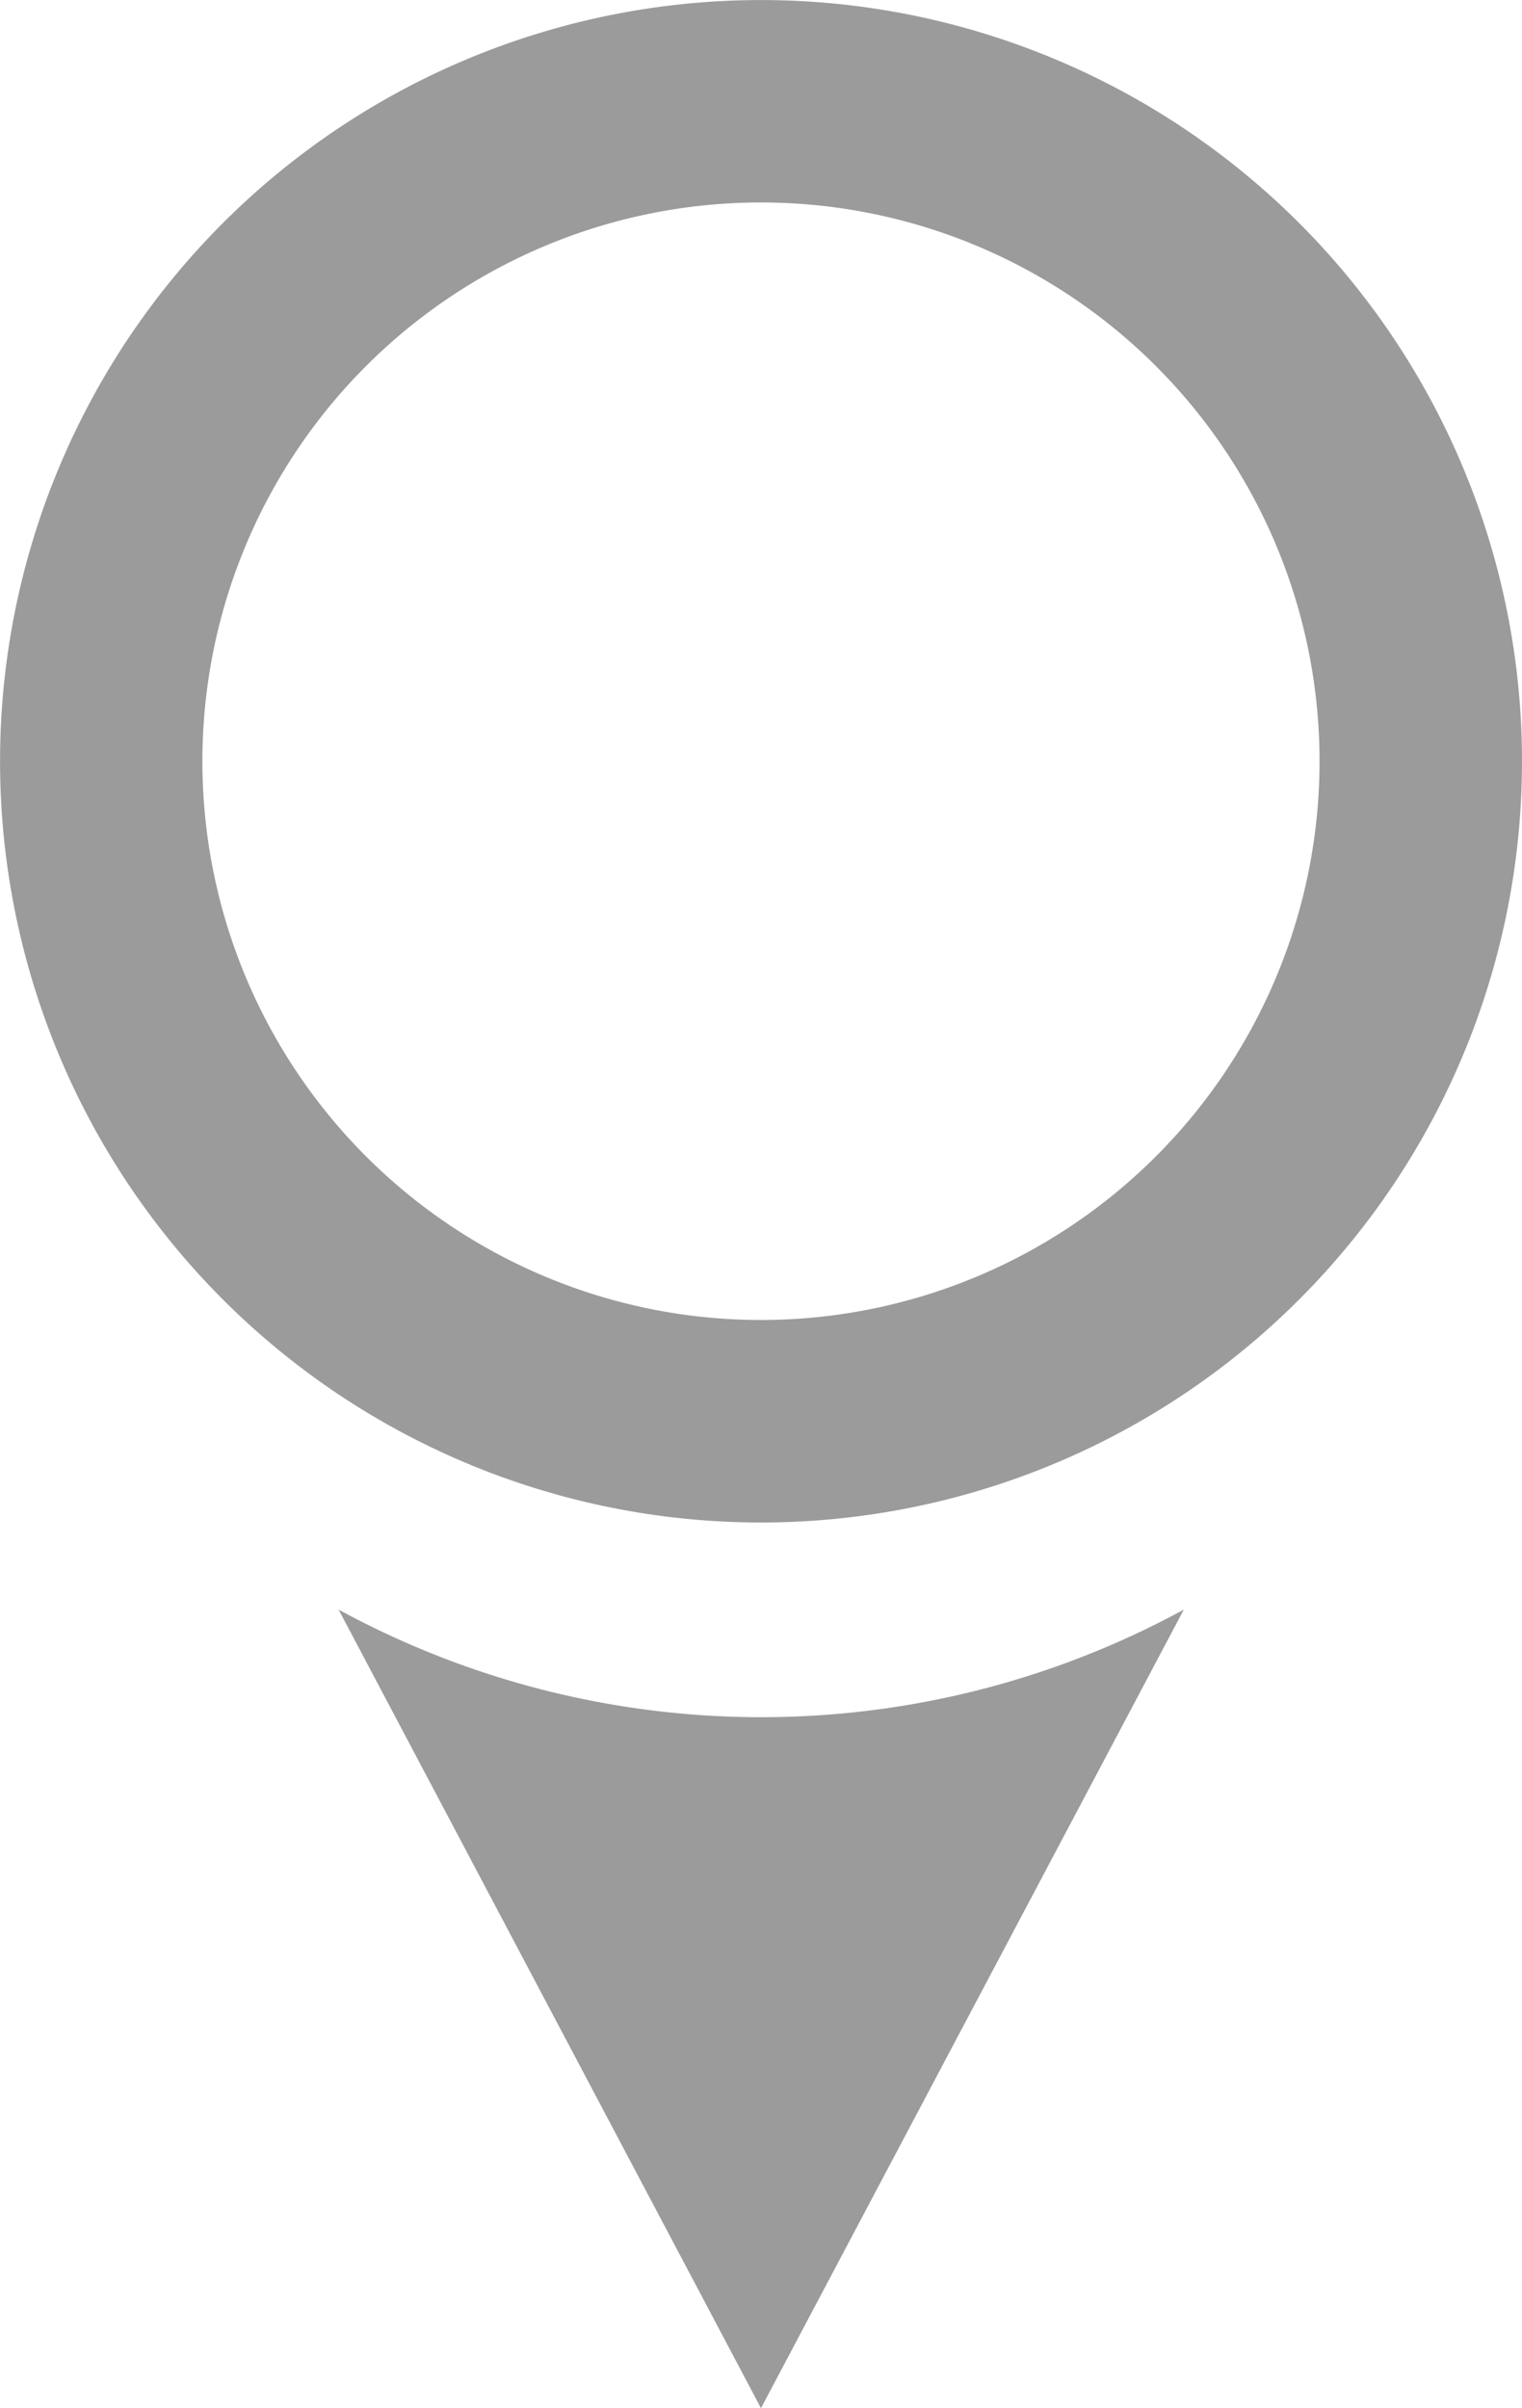 <svg xmlns="http://www.w3.org/2000/svg" width="26.485" height="41.892" viewBox="0 0 26.485 41.892">
  <path id="Iso_gris" data-name="Iso gris" d="M13.242,26.485A13.242,13.242,0,1,1,26.485,13.242,13.242,13.242,0,0,1,13.242,26.485Zm0-22.963a9.72,9.72,0,1,0,9.72,9.72,9.72,9.72,0,0,0-9.72-9.72Zm0,38.37L20.6,28h0A15.383,15.383,0,0,1,5.892,28h0Z" fill="#9b9b9b"/>
</svg>
